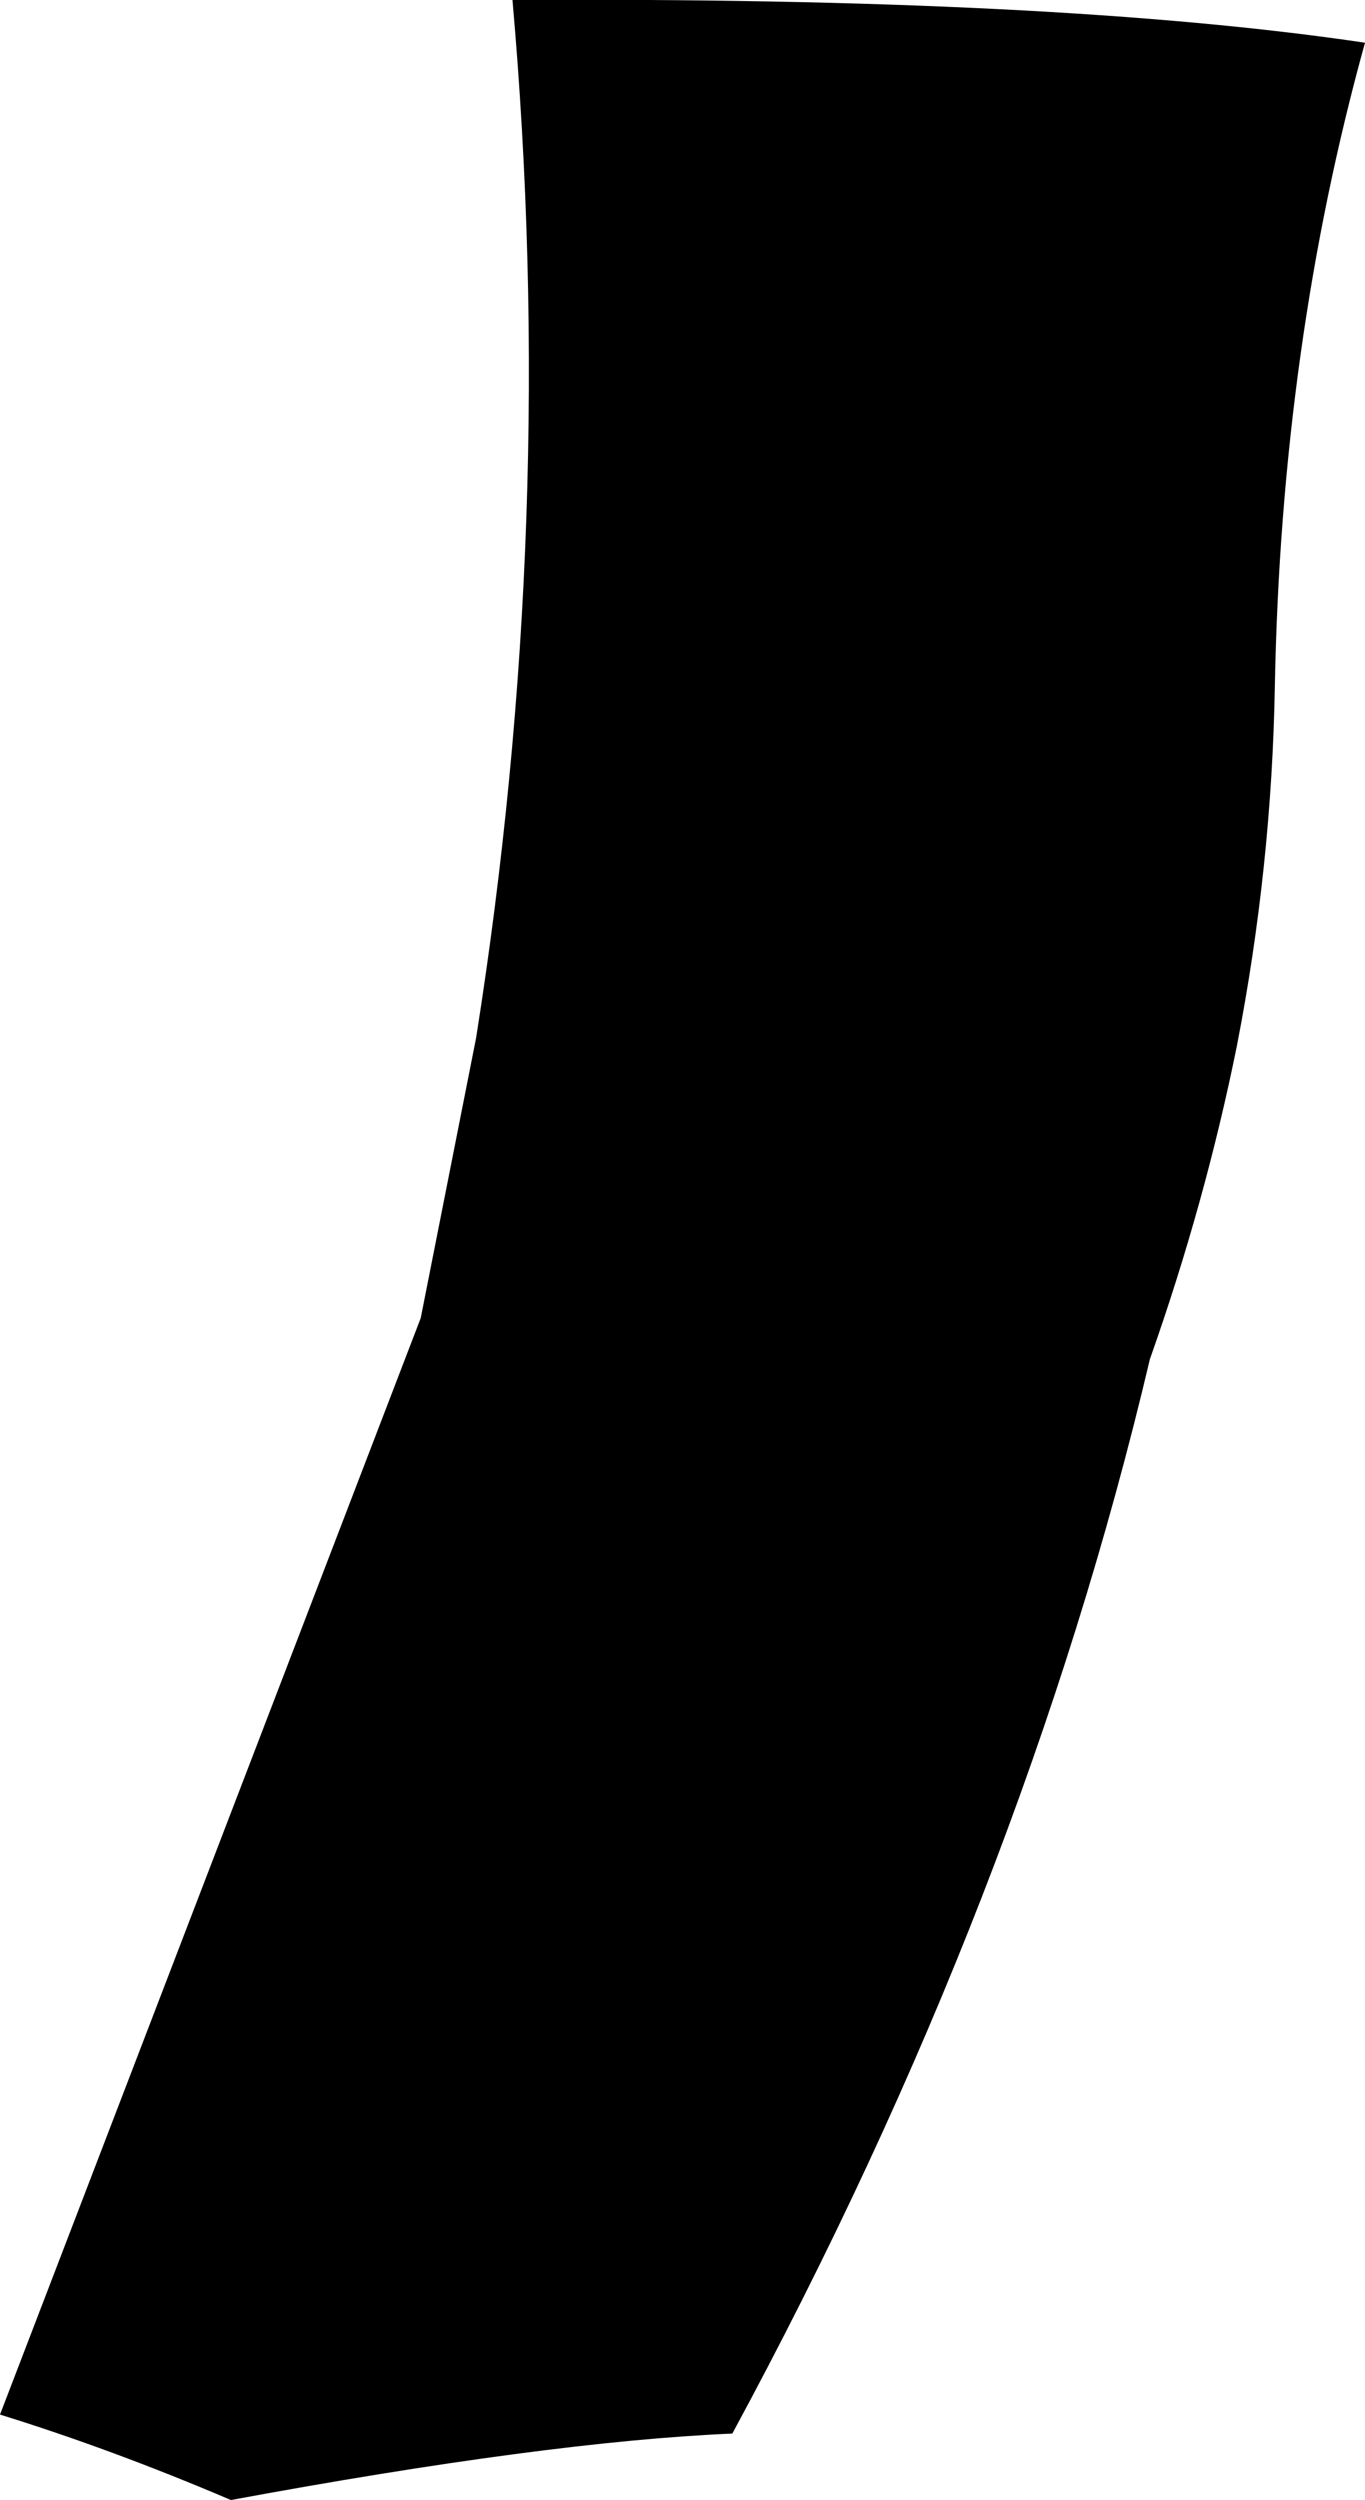 <?xml version="1.0" encoding="UTF-8" standalone="no"?>
<svg xmlns:xlink="http://www.w3.org/1999/xlink" height="79.0px" width="43.15px" xmlns="http://www.w3.org/2000/svg">
  <g transform="matrix(1.0, 0.0, 0.0, 1.0, -200.6, -228.6)">
    <path d="M215.65 261.4 Q218.25 245.0 216.8 228.6 234.0 228.5 243.75 229.95 241.1 239.5 240.9 250.3 240.8 256.0 239.7 261.65 238.7 266.6 236.95 271.55 232.95 288.5 223.75 305.5 217.9 305.75 207.9 307.6 204.15 306.0 200.6 304.9 L213.9 270.25 215.65 261.4" fill="#000000" fill-rule="evenodd" stroke="none"/>
  </g>
</svg>
